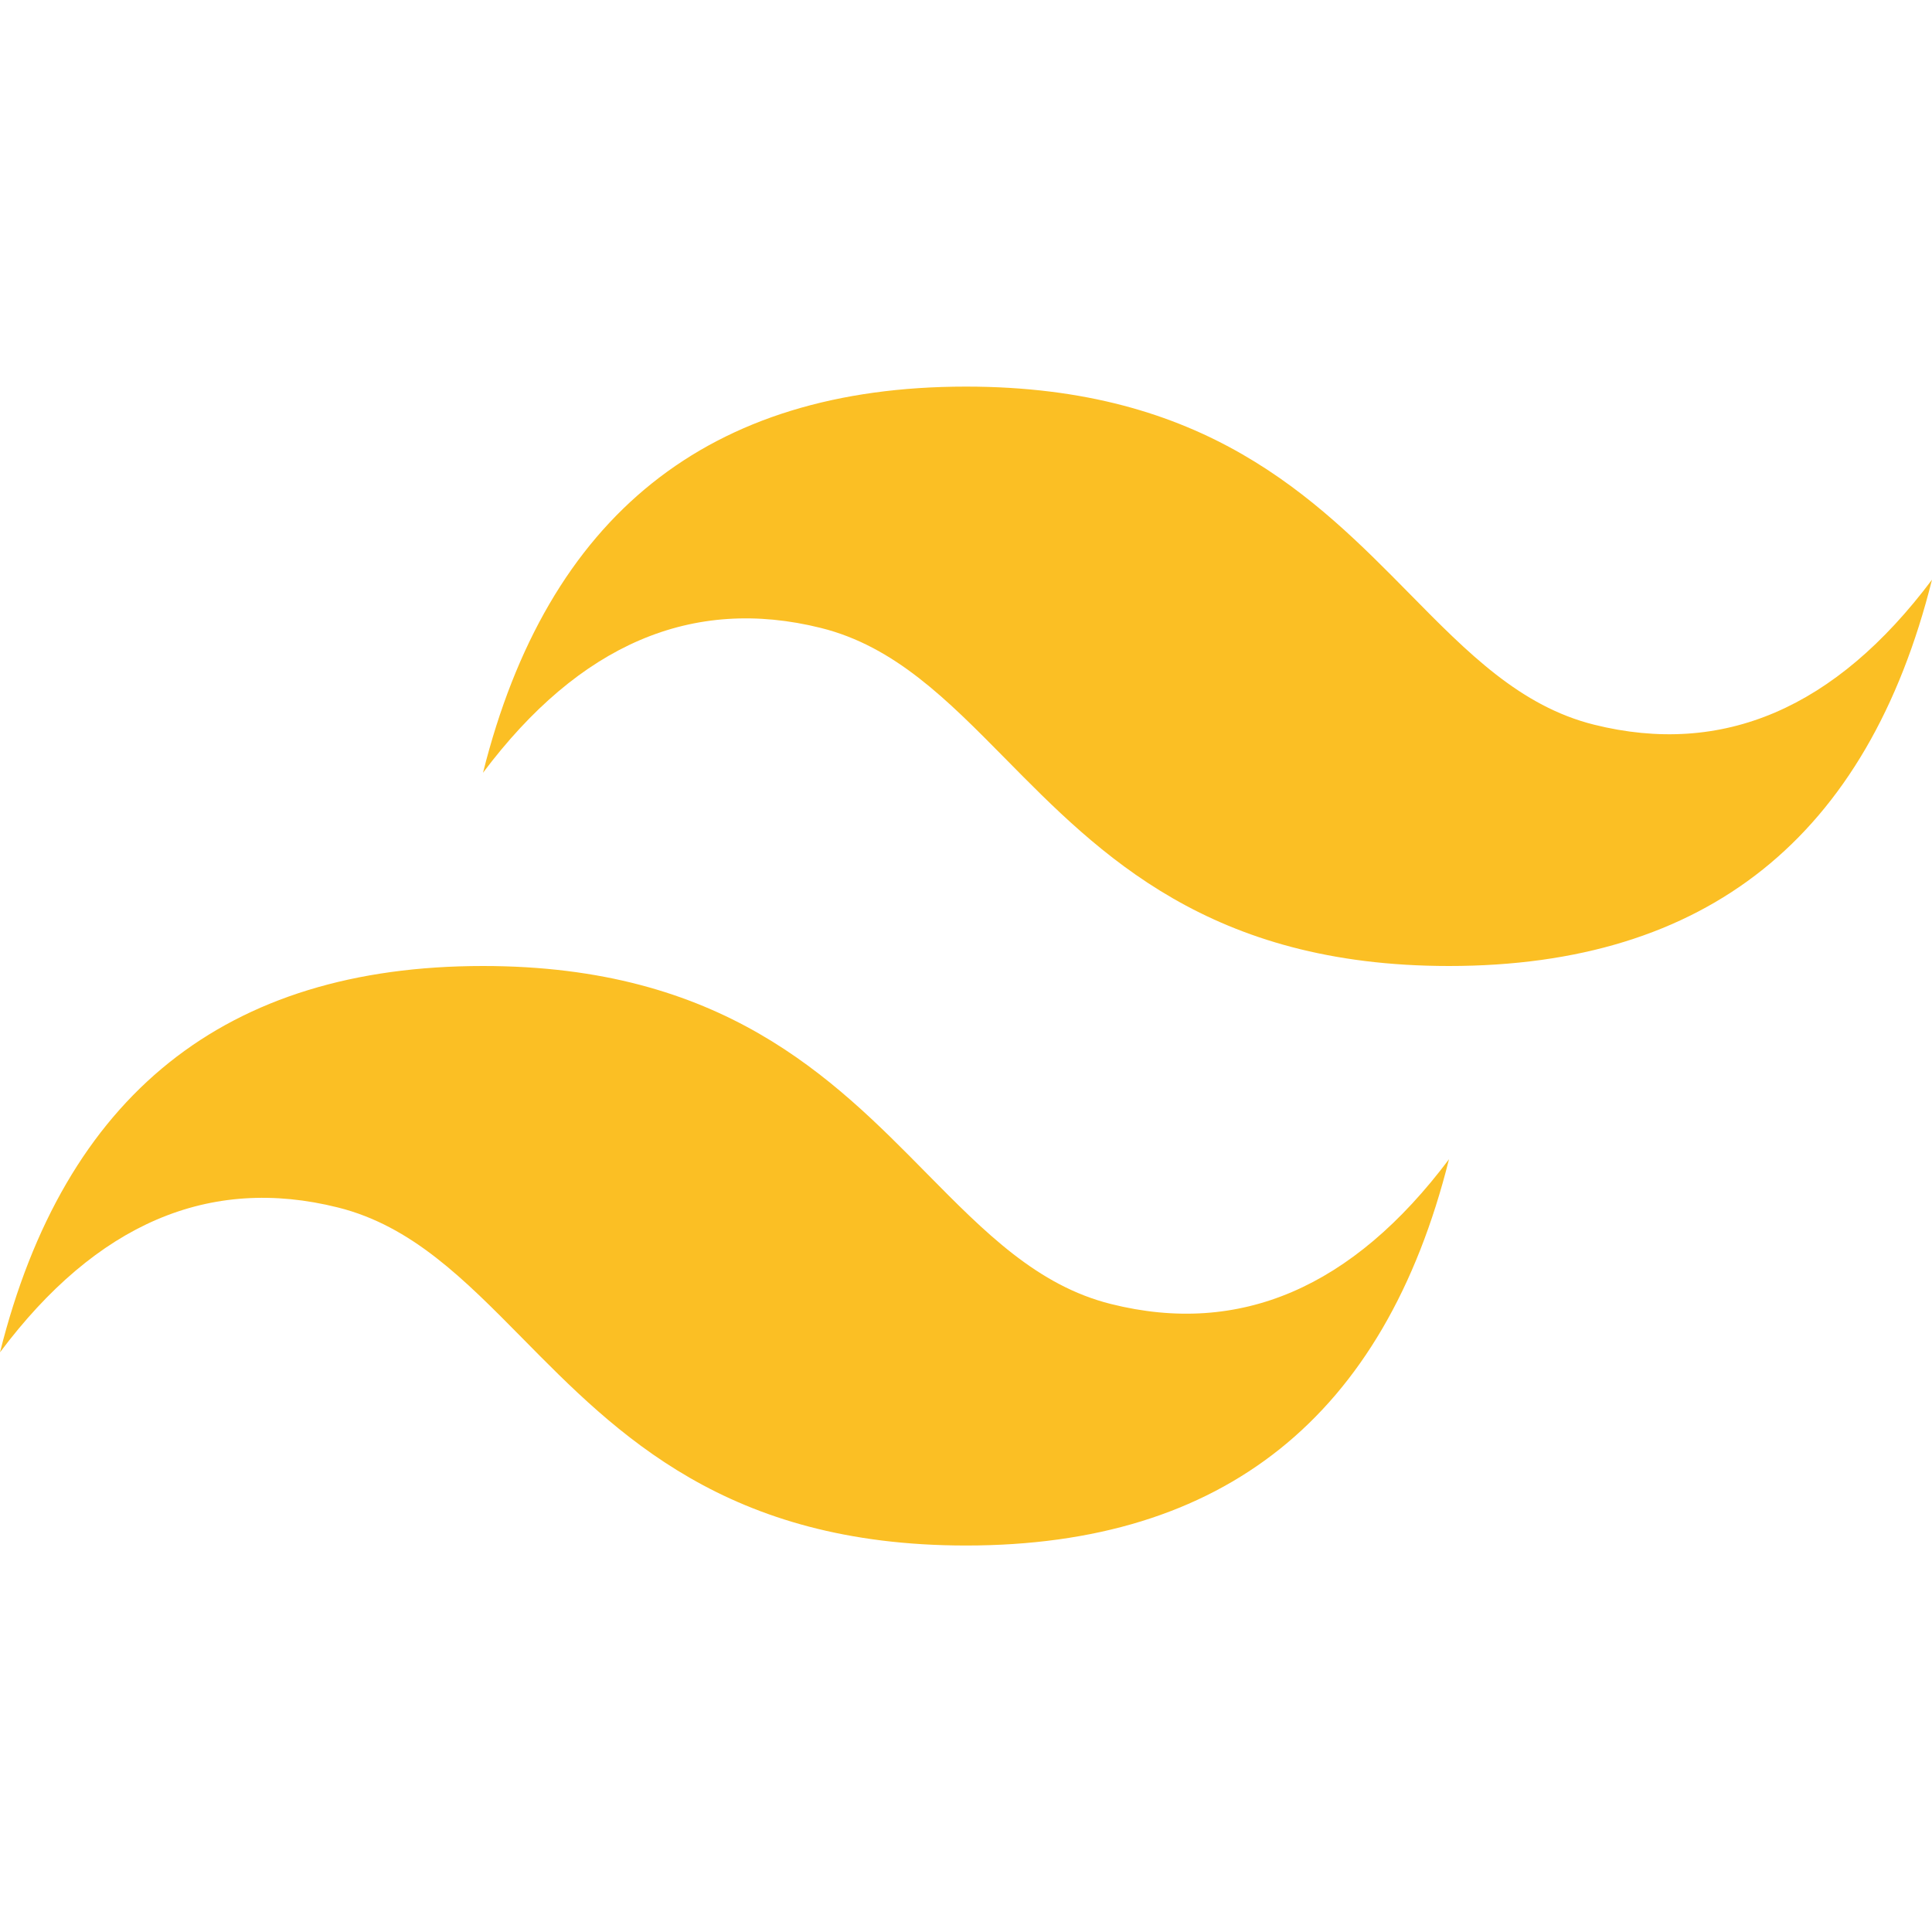 <?xml version="1.0" encoding="UTF-8"?>
<svg xmlns="http://www.w3.org/2000/svg" xmlns:xlink="http://www.w3.org/1999/xlink" viewBox="0 0 48 48" width="48px" height="48px">
<g id="surface15179884">
<path style=" stroke:none;fill-rule:nonzero;fill:rgb(98.431%,74.902%,14.118%);fill-opacity:1;" d="M 24 9.605 C 17.602 9.605 13.602 12.805 12 19.199 C 14.398 16.004 17.199 14.805 20.398 15.602 C 22.227 16.059 23.531 17.383 24.977 18.848 C 27.328 21.234 30.051 24 36 24 C 42.398 24 46.398 20.801 48 14.402 C 45.602 17.602 42.801 18.801 39.602 18.004 C 37.773 17.547 36.469 16.223 35.023 14.754 C 32.672 12.367 29.949 9.605 24 9.605 Z M 12 24 C 5.602 24 1.602 27.199 0 33.598 C 2.398 30.398 5.199 29.199 8.398 30 C 10.227 30.457 11.531 31.781 12.977 33.246 C 15.328 35.633 18.051 38.398 24 38.398 C 30.398 38.398 34.398 35.199 36 28.801 C 33.602 31.996 30.801 33.199 27.602 32.398 C 25.773 31.941 24.469 30.617 23.023 29.152 C 20.672 26.766 17.949 24 12 24 Z M 12 24 "/>
</g>
</svg>
